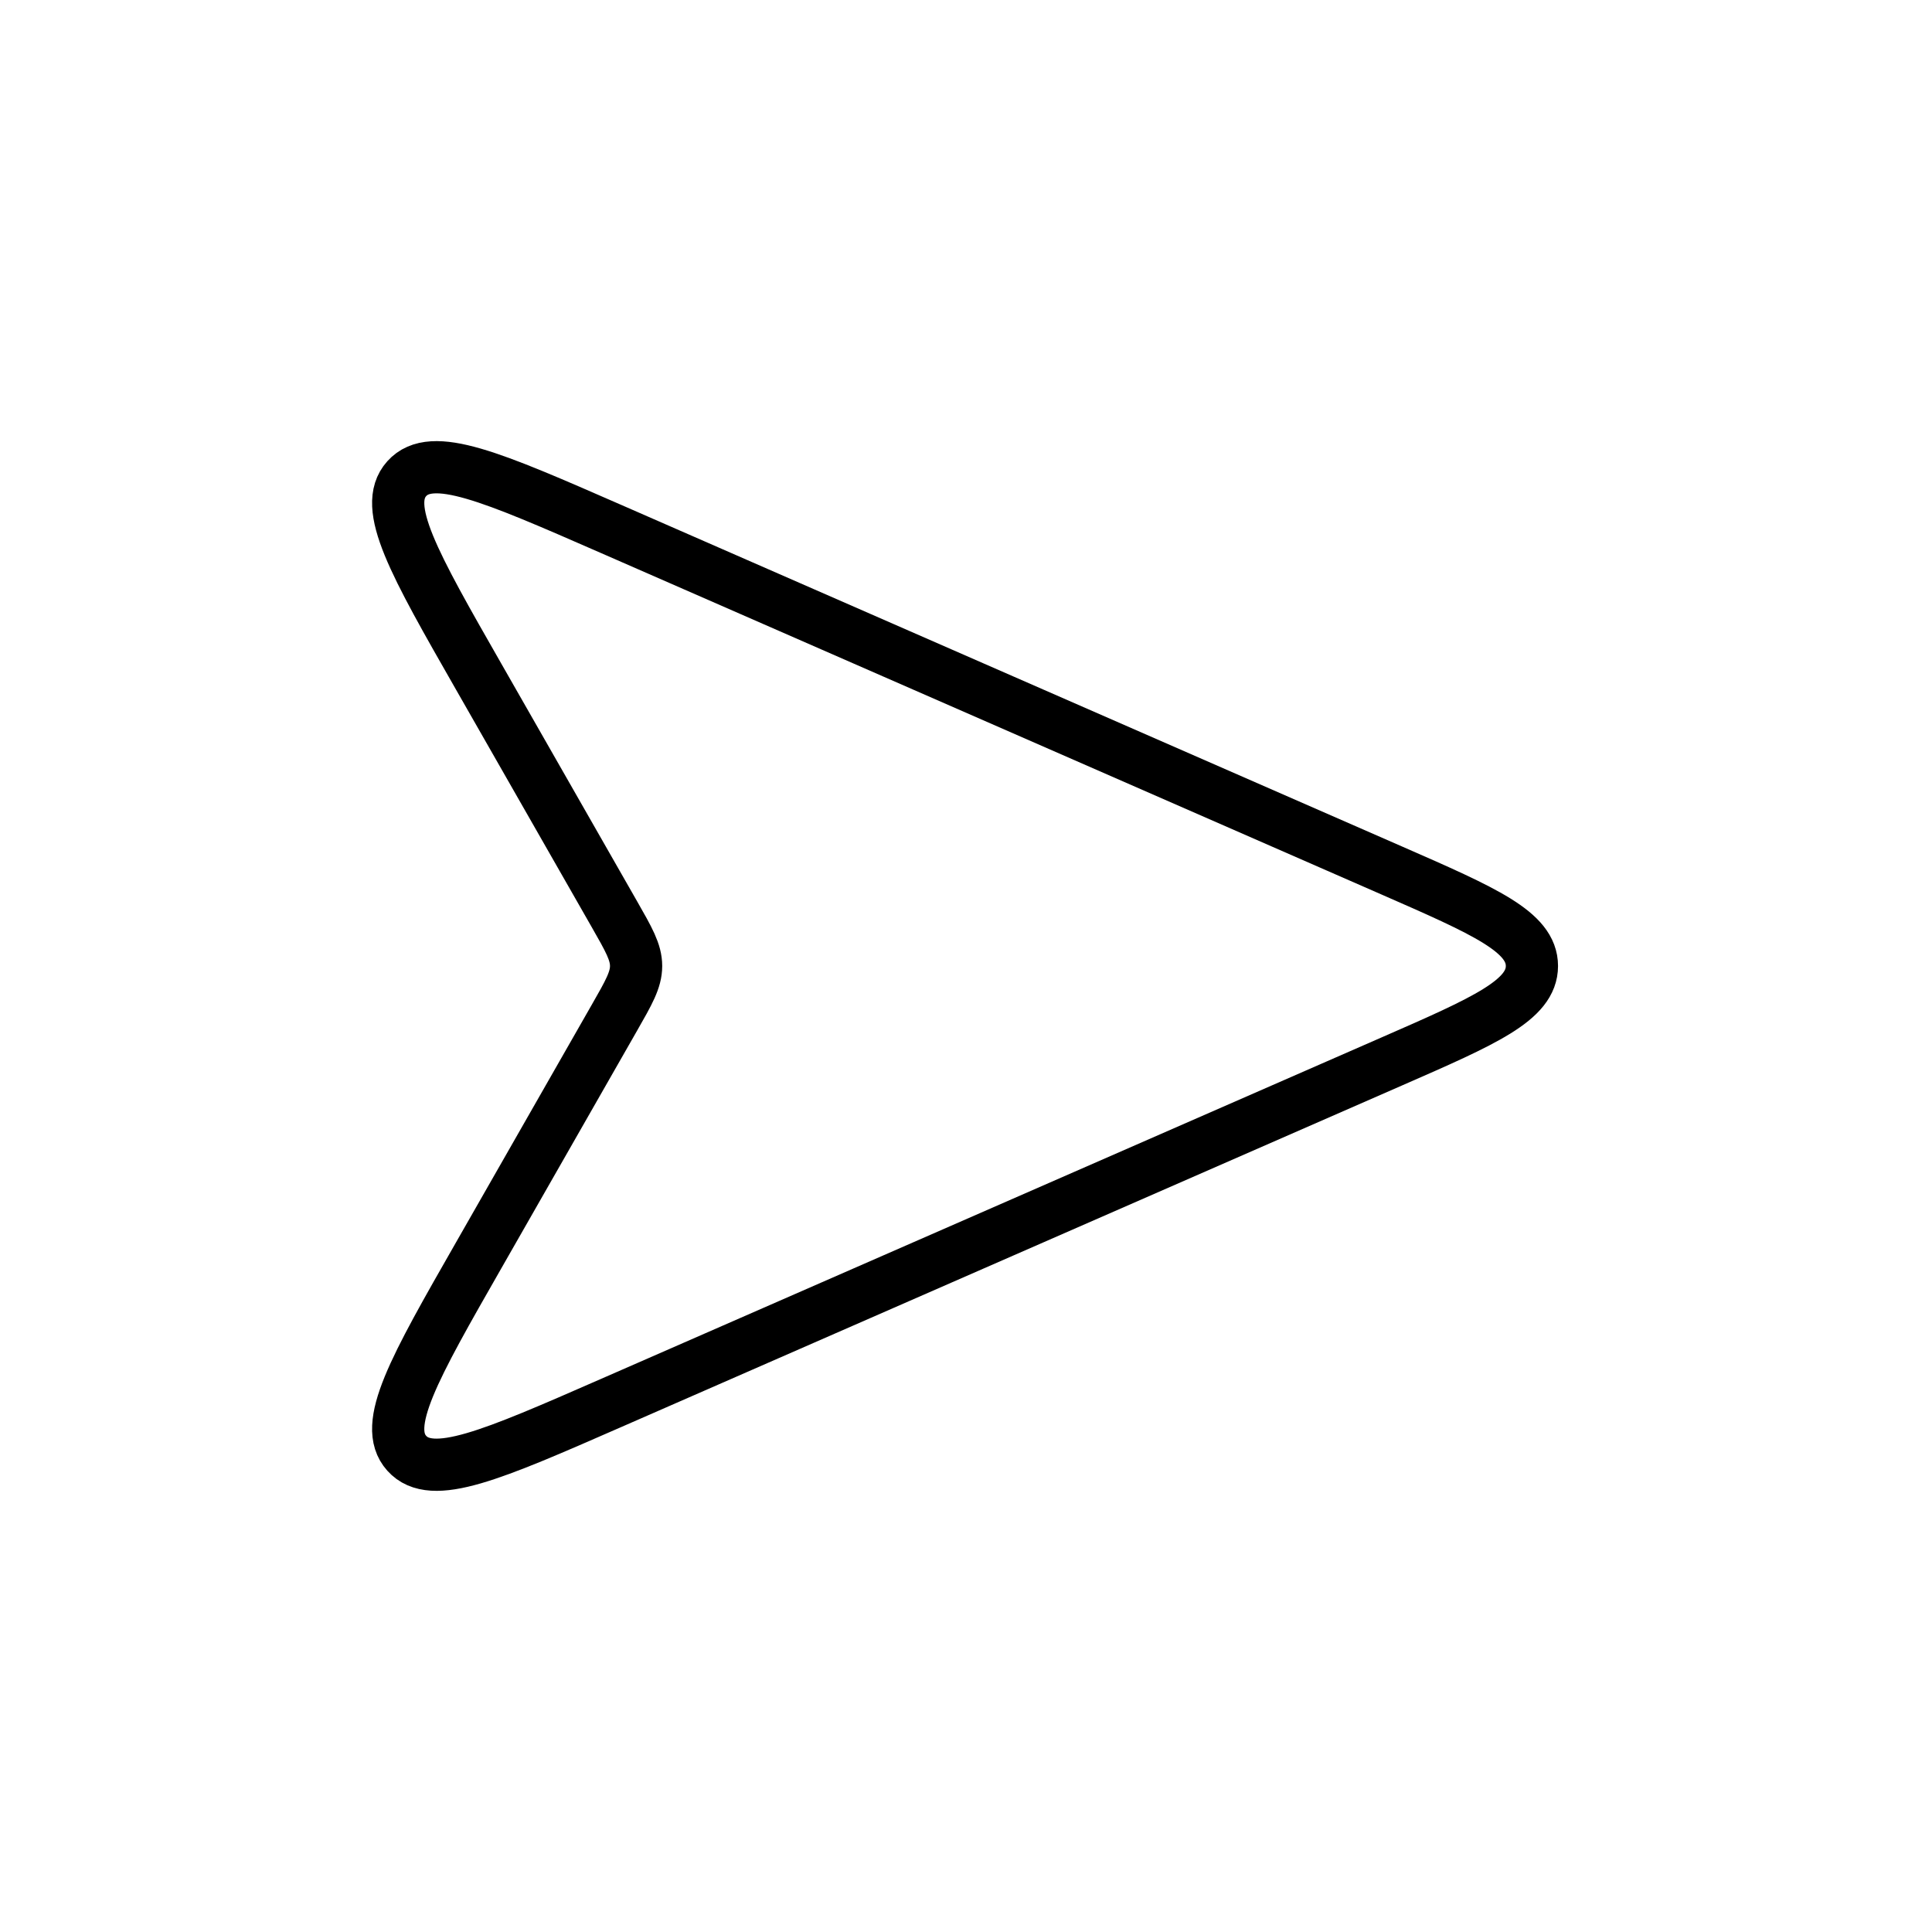<svg width="37" height="37" viewBox="0 0 37 37" fill="none" xmlns="http://www.w3.org/2000/svg">
<path d="M9.165 12.955L11.766 17.507C12.043 17.992 12.182 18.234 12.182 18.5C12.182 18.765 12.043 19.008 11.766 19.492L9.165 24.045C7.926 26.212 7.307 27.295 7.79 27.832C8.273 28.37 9.416 27.87 11.703 26.869L26.645 20.332C28.441 19.547 29.338 19.154 29.338 18.5C29.338 17.846 28.441 17.453 26.645 16.667L11.703 10.13C9.416 9.13 8.273 8.63 7.79 9.167C7.307 9.704 7.926 10.788 9.165 12.955Z" stroke="black"/>
</svg>
